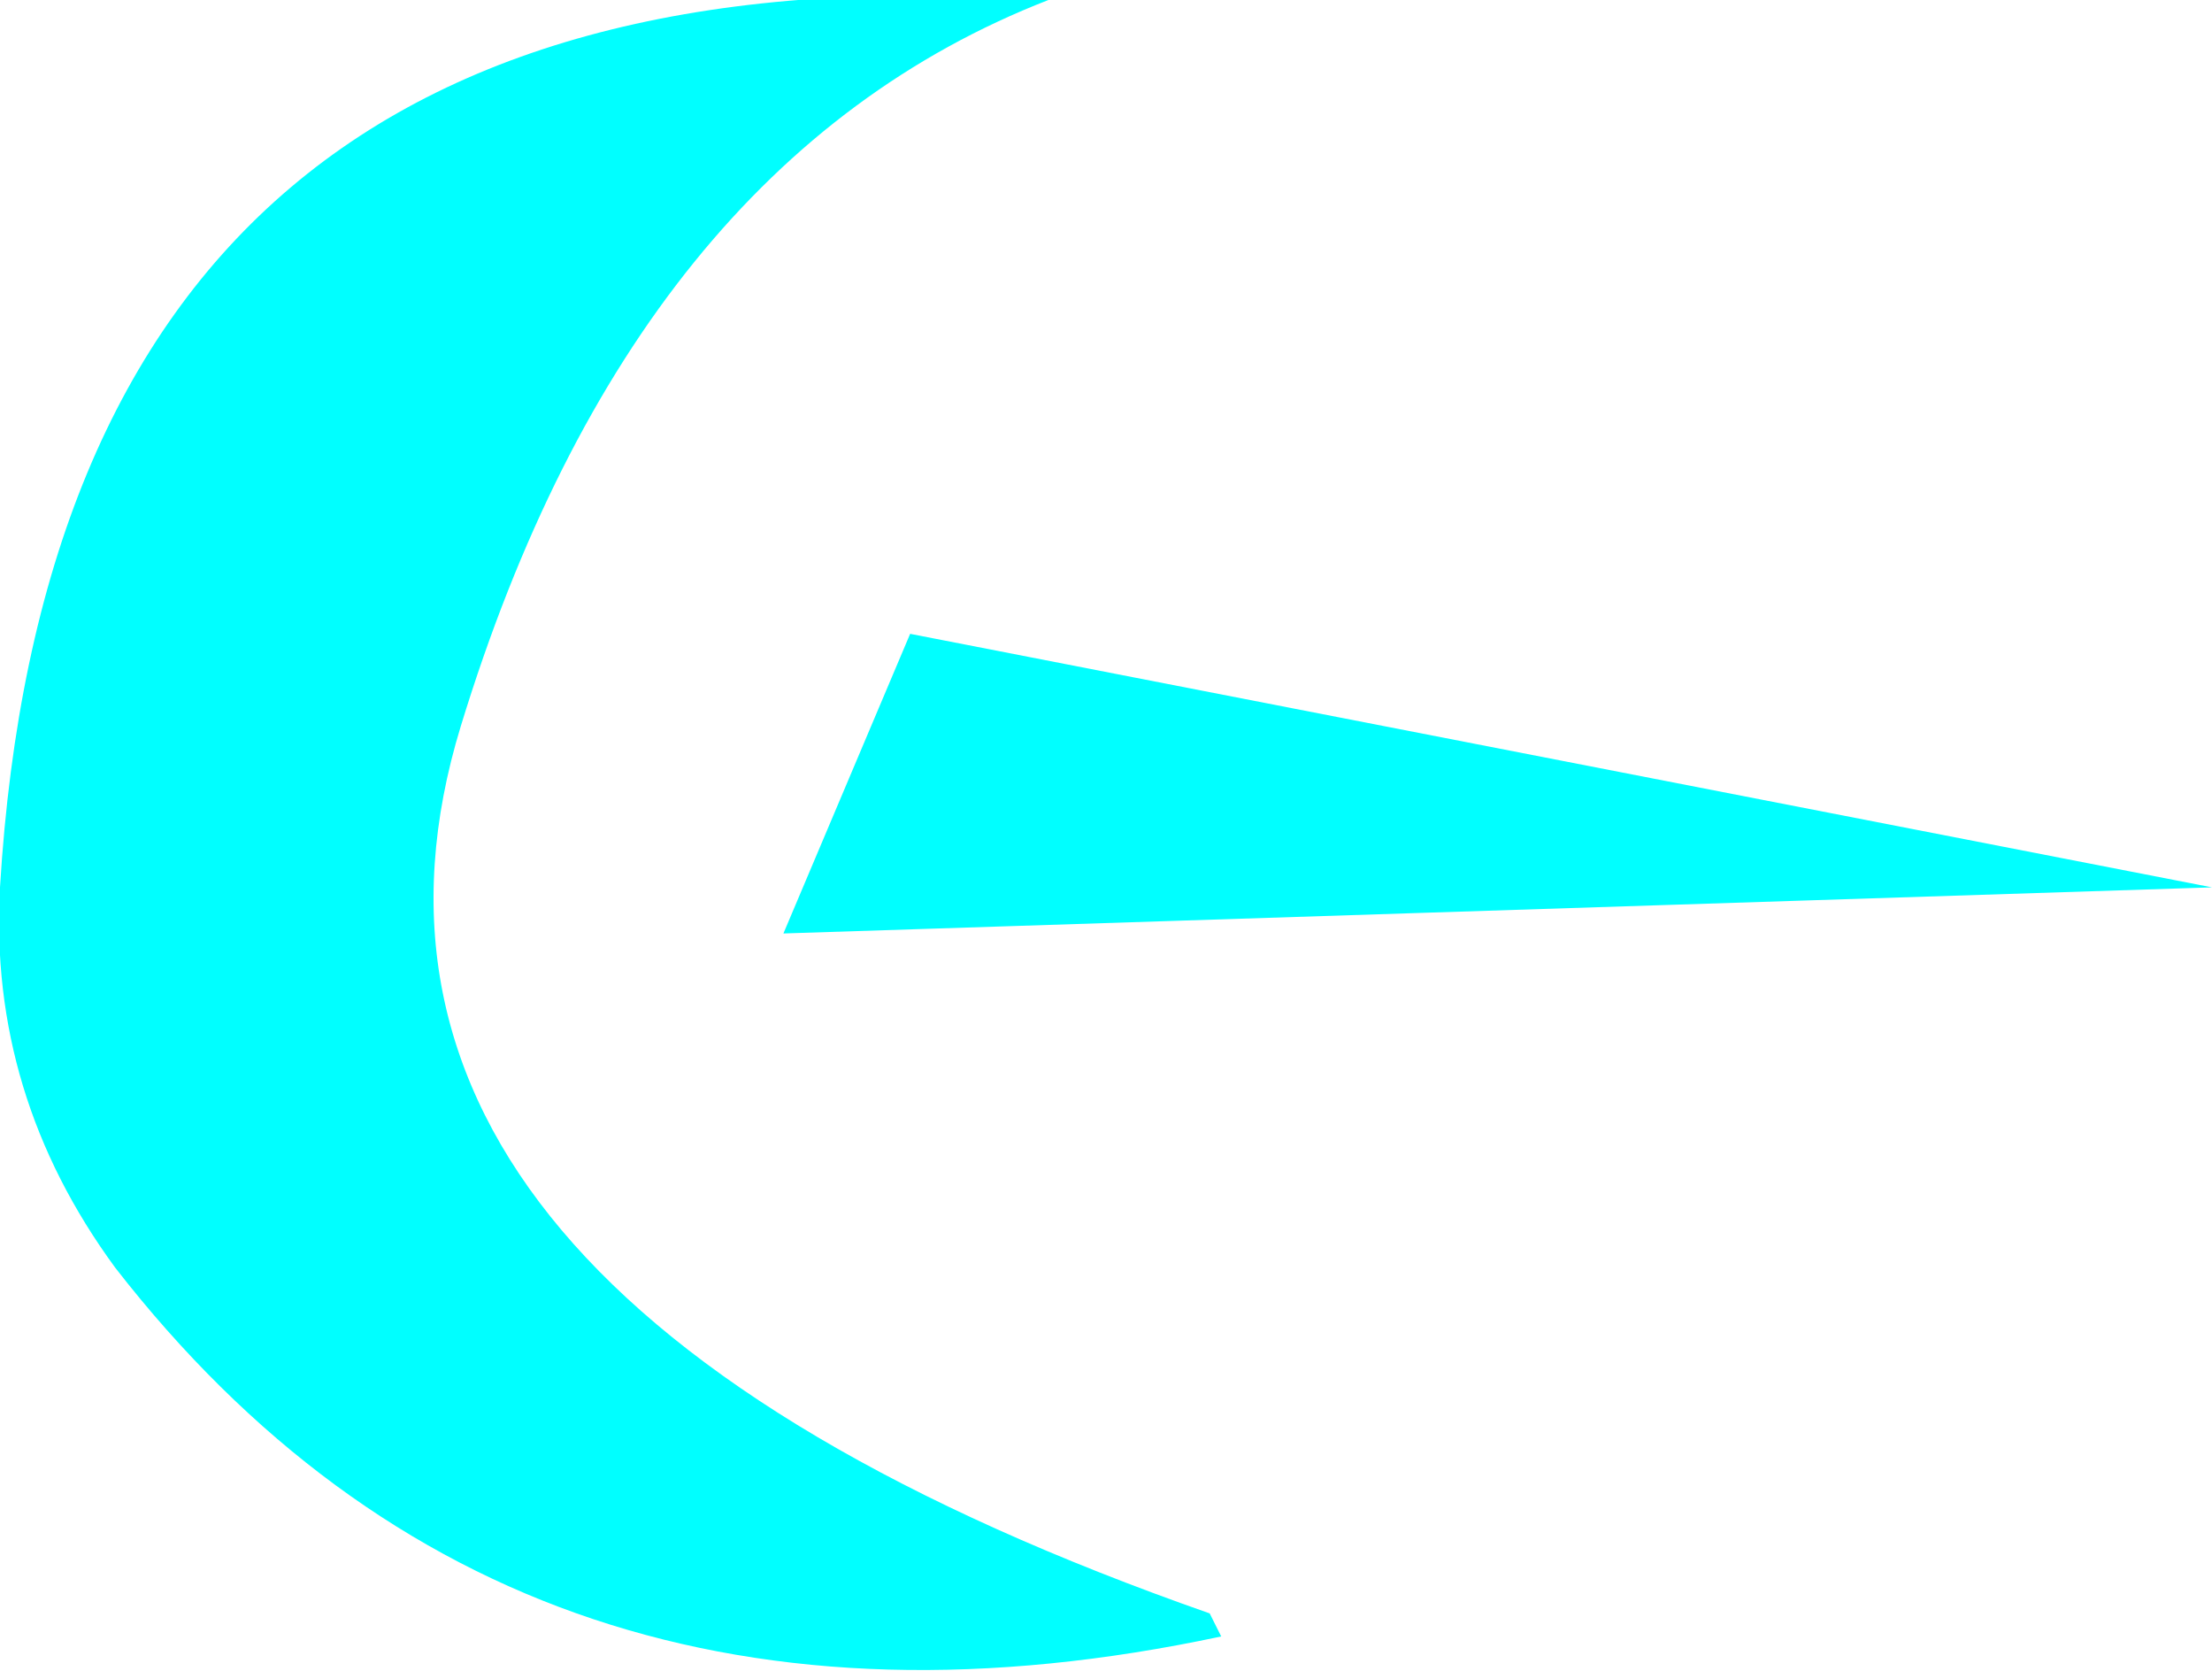 <?xml version="1.0" encoding="UTF-8" standalone="no"?>
<svg xmlns:xlink="http://www.w3.org/1999/xlink" height="7.25px" width="9.6px" xmlns="http://www.w3.org/2000/svg">
  <g transform="matrix(1.0, 0.0, 0.0, 1.0, 1.15, 3.65)">
    <path d="M8.45 0.2 L2.25 0.4 2.8 -0.9 8.45 0.2 M3.4 -3.65 Q1.6 -2.95 0.85 -0.5 0.1 1.95 4.1 3.35 L4.15 3.45 Q1.1 4.1 -0.65 1.85 -1.2 1.1 -1.15 0.2 -0.9 -3.95 3.4 -3.65" fill="#00ffff" fill-rule="evenodd" stroke="none"/>
  </g>
</svg>
